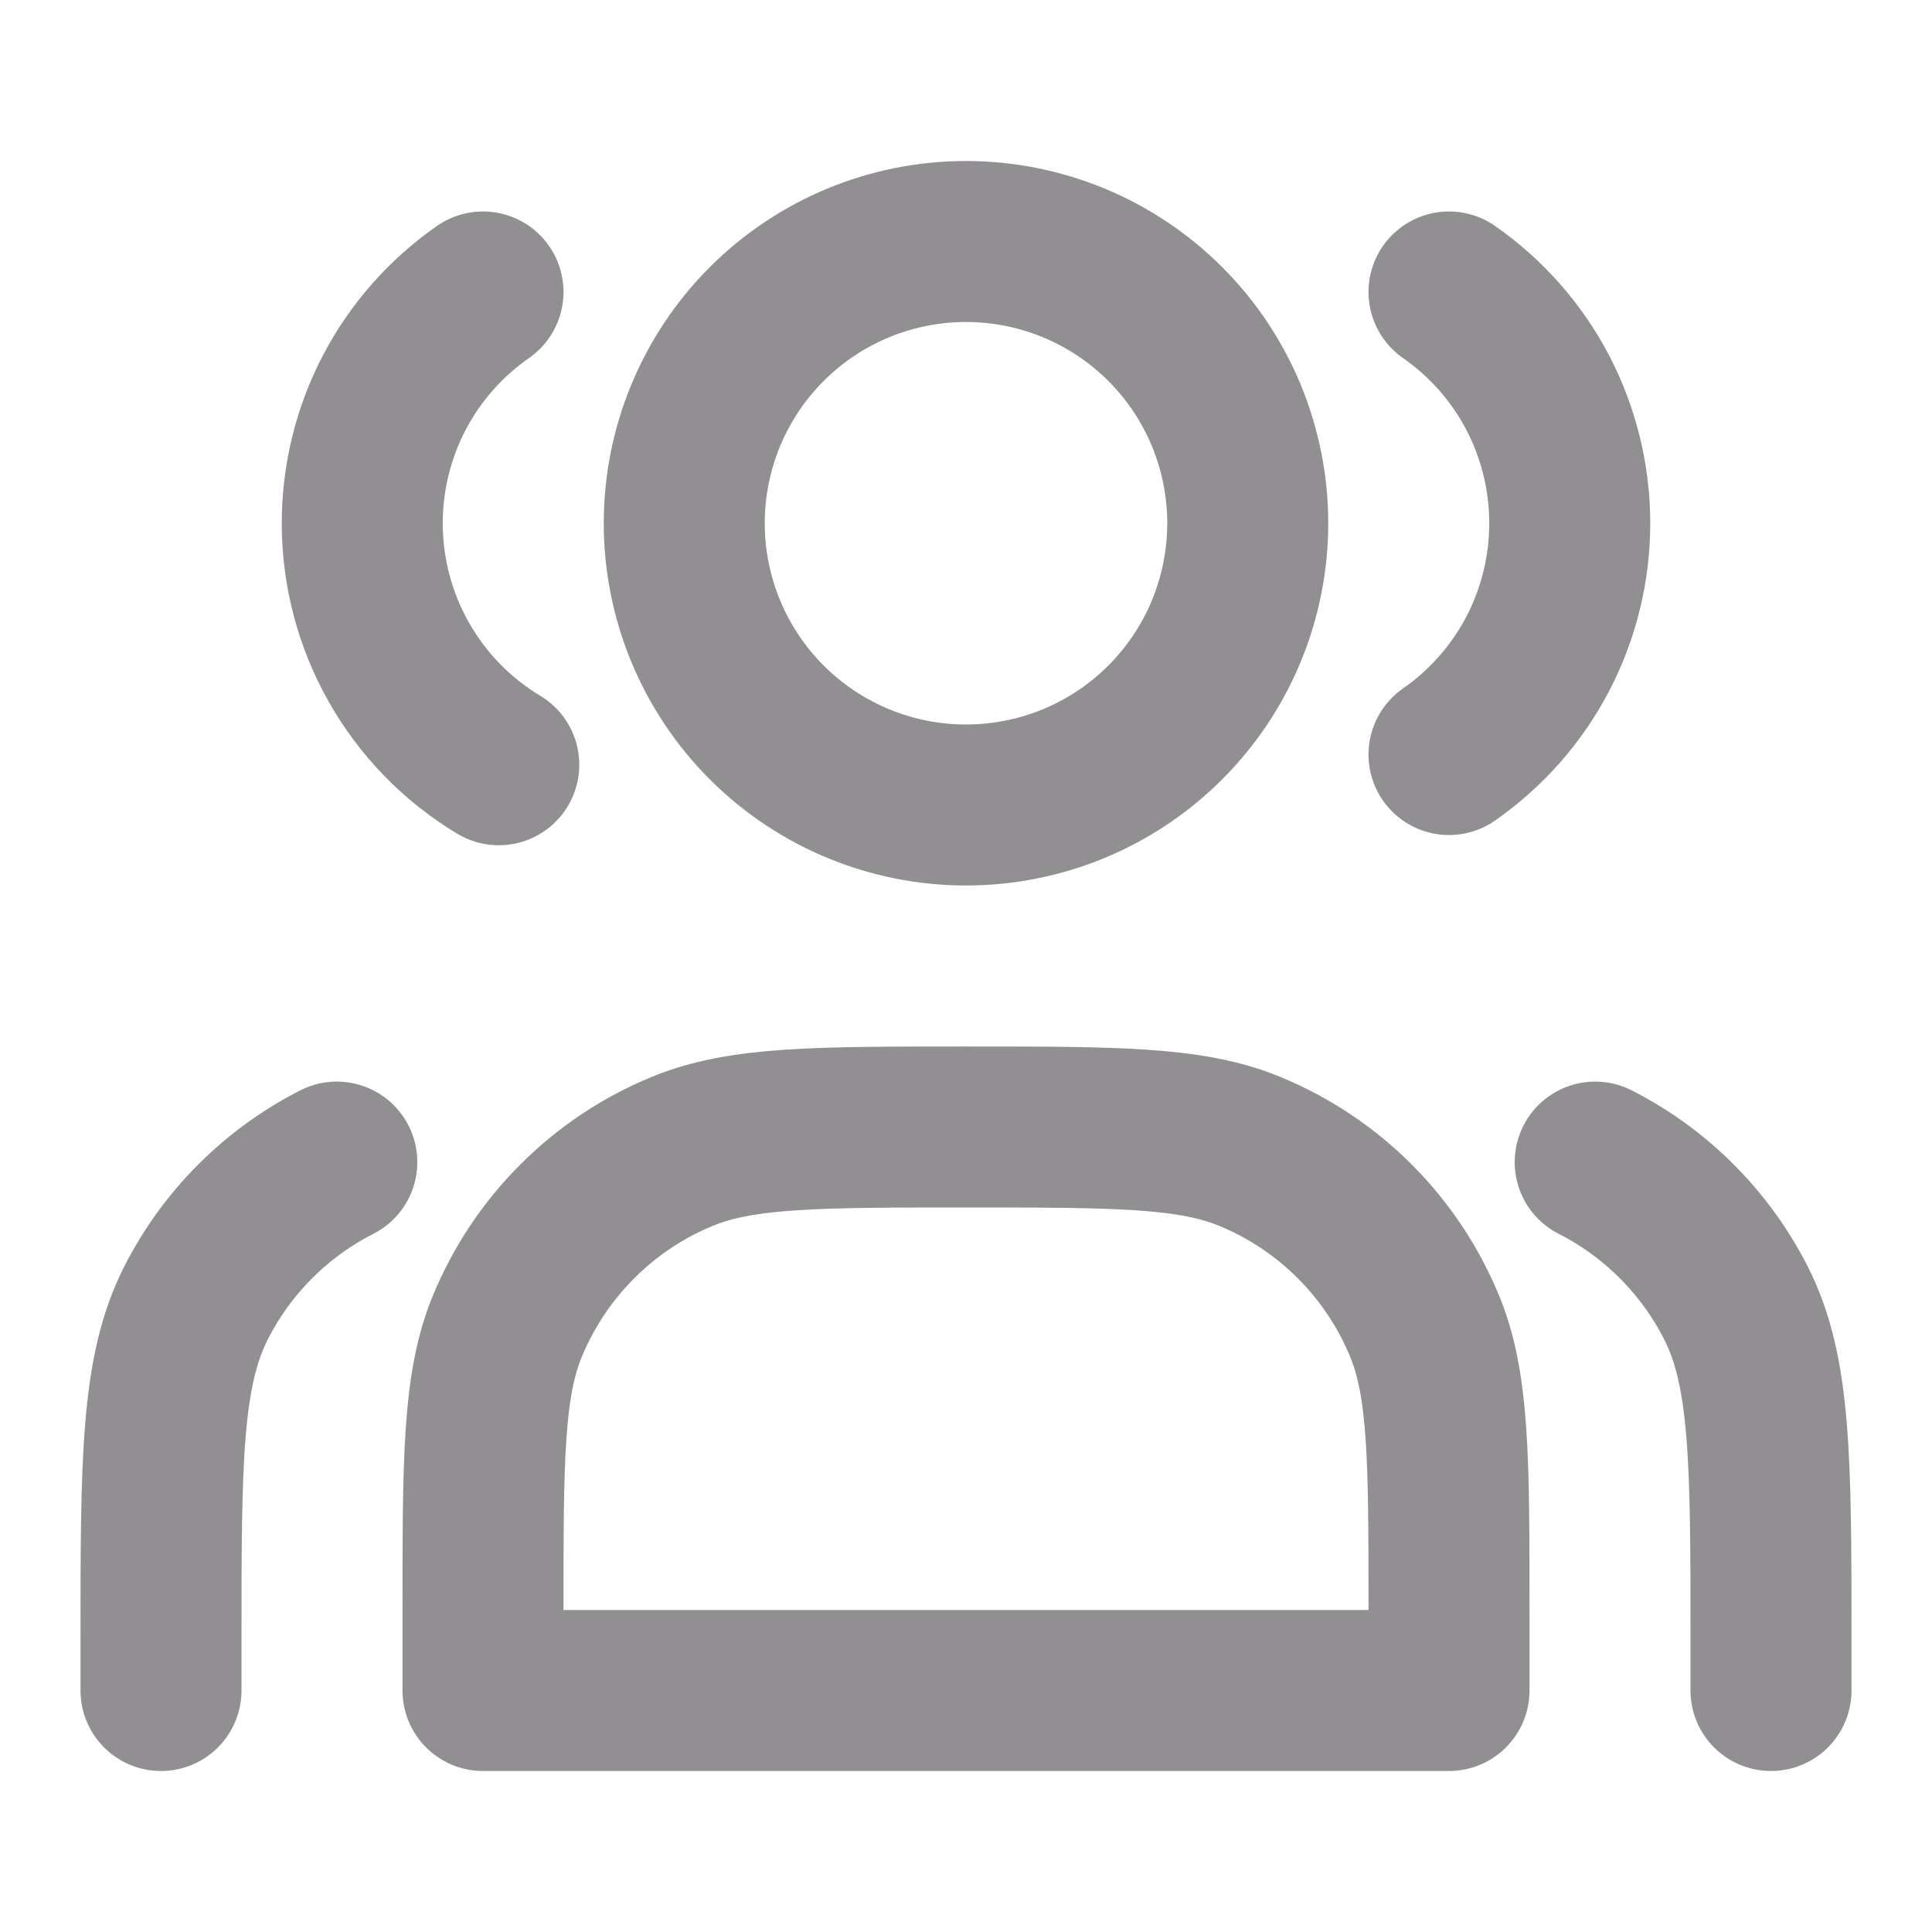 <svg width="24" height="24" viewBox="0 0 24 24" fill="none" xmlns="http://www.w3.org/2000/svg">
<path d="M6 3.627C5.537 3.95 5.158 4.379 4.897 4.879C4.636 5.38 4.5 5.936 4.5 6.5C4.5 7.104 4.656 7.698 4.953 8.223C5.25 8.749 5.678 9.189 6.196 9.5M18 3.627C18.463 3.95 18.842 4.379 19.103 4.879C19.364 5.38 19.5 5.936 19.5 6.5C19.5 7.064 19.364 7.62 19.103 8.121C18.842 8.621 18.463 9.05 18 9.373M22 21V20.4C22 18.16 22 17.04 21.564 16.184C21.18 15.431 20.569 14.819 19.816 14.436M2 21V20.4C2 18.16 2 17.04 2.436 16.184C2.819 15.431 3.431 14.819 4.184 14.436M12 10C12.46 10 12.915 9.909 13.339 9.734C13.764 9.558 14.15 9.3 14.475 8.975C14.8 8.65 15.058 8.264 15.234 7.839C15.409 7.415 15.5 6.96 15.5 6.5C15.5 6.04 15.409 5.585 15.234 5.161C15.058 4.736 14.8 4.35 14.475 4.025C14.15 3.7 13.764 3.442 13.339 3.266C12.915 3.091 12.46 3 12 3C11.072 3 10.181 3.369 9.525 4.025C8.869 4.681 8.5 5.572 8.5 6.5C8.5 7.428 8.869 8.319 9.525 8.975C10.181 9.631 11.072 10 12 10V10ZM6 20V21H18V20C18 18.137 18 17.204 17.695 16.469C17.289 15.489 16.511 14.71 15.53 14.305C14.796 14 13.864 14 12 14C10.136 14 9.204 14 8.47 14.305C7.984 14.505 7.543 14.8 7.172 15.172C6.8 15.543 6.506 15.984 6.304 16.47C6 17.204 6 18.137 6 20Z" stroke="#918F92" stroke-width="2" stroke-linecap="round" stroke-linejoin="round"/>
</svg>
